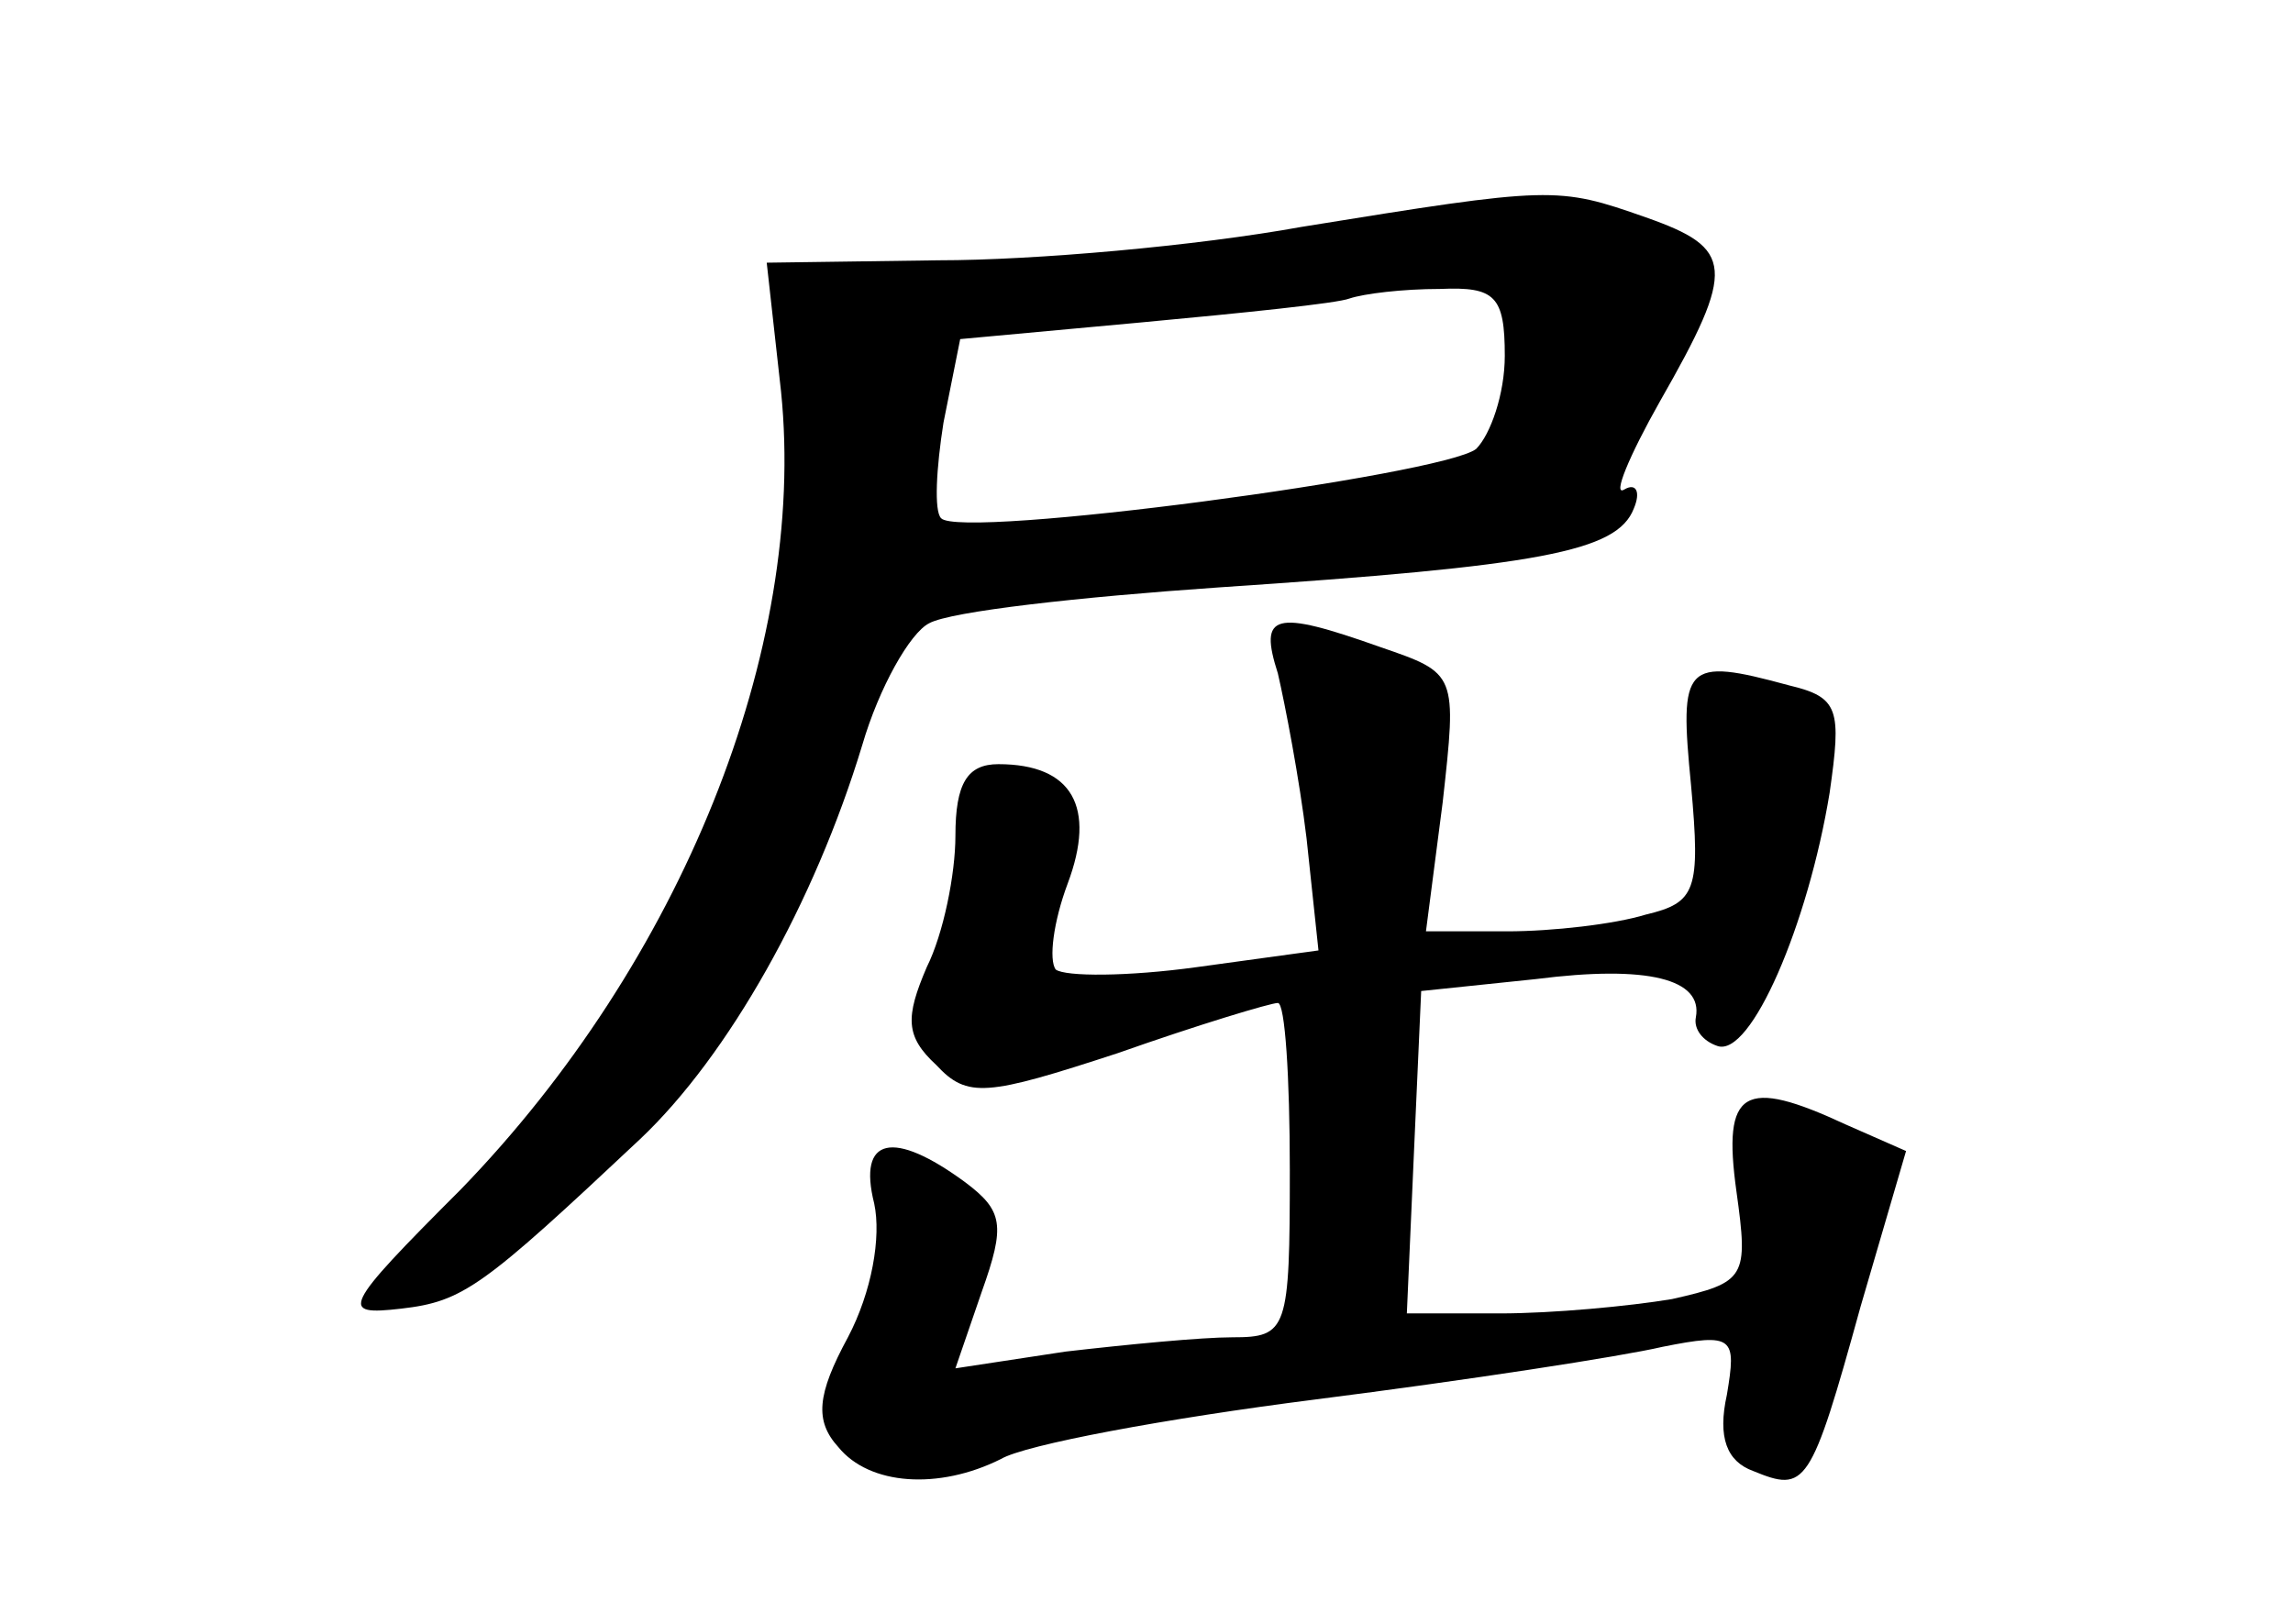 <?xml version="1.0" standalone="no"?>
<!DOCTYPE svg PUBLIC "-//W3C//DTD SVG 20010904//EN"
 "http://www.w3.org/TR/2001/REC-SVG-20010904/DTD/svg10.dtd">
<svg version="1.0" xmlns="http://www.w3.org/2000/svg"
 width="96pt" height="68pt" viewBox="0 0 96 68"
 preserveAspectRatio="xMidYMid meet">
<g transform="translate(0,68) scale(0.1,-0.1)"
fill="#000000" stroke="none">
<path d="M545 585 c-44 -8 -112 -14 -152 -14 l-72 -1 6 -54 c11 -108 -42 -239
-134 -334 -50 -50 -51 -53 -25 -50 26 3 34 9 100 71 37 35 73 99 93 165 7 24
20 47 28 51 9 5 63 11 121 15 135 9 167 15 174 33 3 7 1 11 -4 8 -5 -3 2 14
15 37 32 56 31 64 -6 77 -37 13 -39 13 -144 -4z m85 -54 c0 -16 -6 -33 -12
-39 -14 -11 -216 -38 -224 -29 -3 3 -2 21 1 40 l7 35 76 7 c43 4 82 8 87 10 6
2 22 4 38 4 23 1 27 -3 27 -28z"/>
<path d="M535 398 c3 -13 9 -44 12 -69 l5 -47 -51 -7 c-29 -4 -55 -4 -59 -1
-3 4 -1 20 5 36 12 32 2 50 -29 50 -13 0 -18 -8 -18 -30 0 -16 -5 -41 -12 -55
-9 -21 -9 -29 4 -41 13 -14 21 -13 76 5 34 12 64 21 67 21 3 0 5 -31 5 -70 0
-67 -1 -70 -24 -70 -13 0 -44 -3 -70 -6 l-46 -7 11 32 c10 28 9 34 -7 46 -30
22 -45 19 -38 -9 3 -14 -1 -37 -11 -56 -13 -24 -14 -35 -4 -46 13 -16 42 -18
68 -5 10 6 69 17 132 25 63 8 128 18 145 22 30 6 31 4 27 -20 -4 -18 0 -28 11
-32 22 -9 24 -7 45 69 l19 65 -25 11 c-43 20 -52 15 -46 -28 5 -36 4 -38 -27
-45 -18 -3 -50 -6 -72 -6 l-39 0 3 68 3 67 48 5 c47 6 70 0 67 -16 -1 -5 3
-10 9 -12 14 -5 38 51 47 106 5 35 4 40 -17 45 -44 12 -46 9 -41 -42 4 -44 2
-49 -19 -54 -13 -4 -39 -7 -58 -7 l-34 0 7 54 c6 54 6 54 -26 65 -45 16 -51
14 -43 -11z"/>
</g>
</svg>
